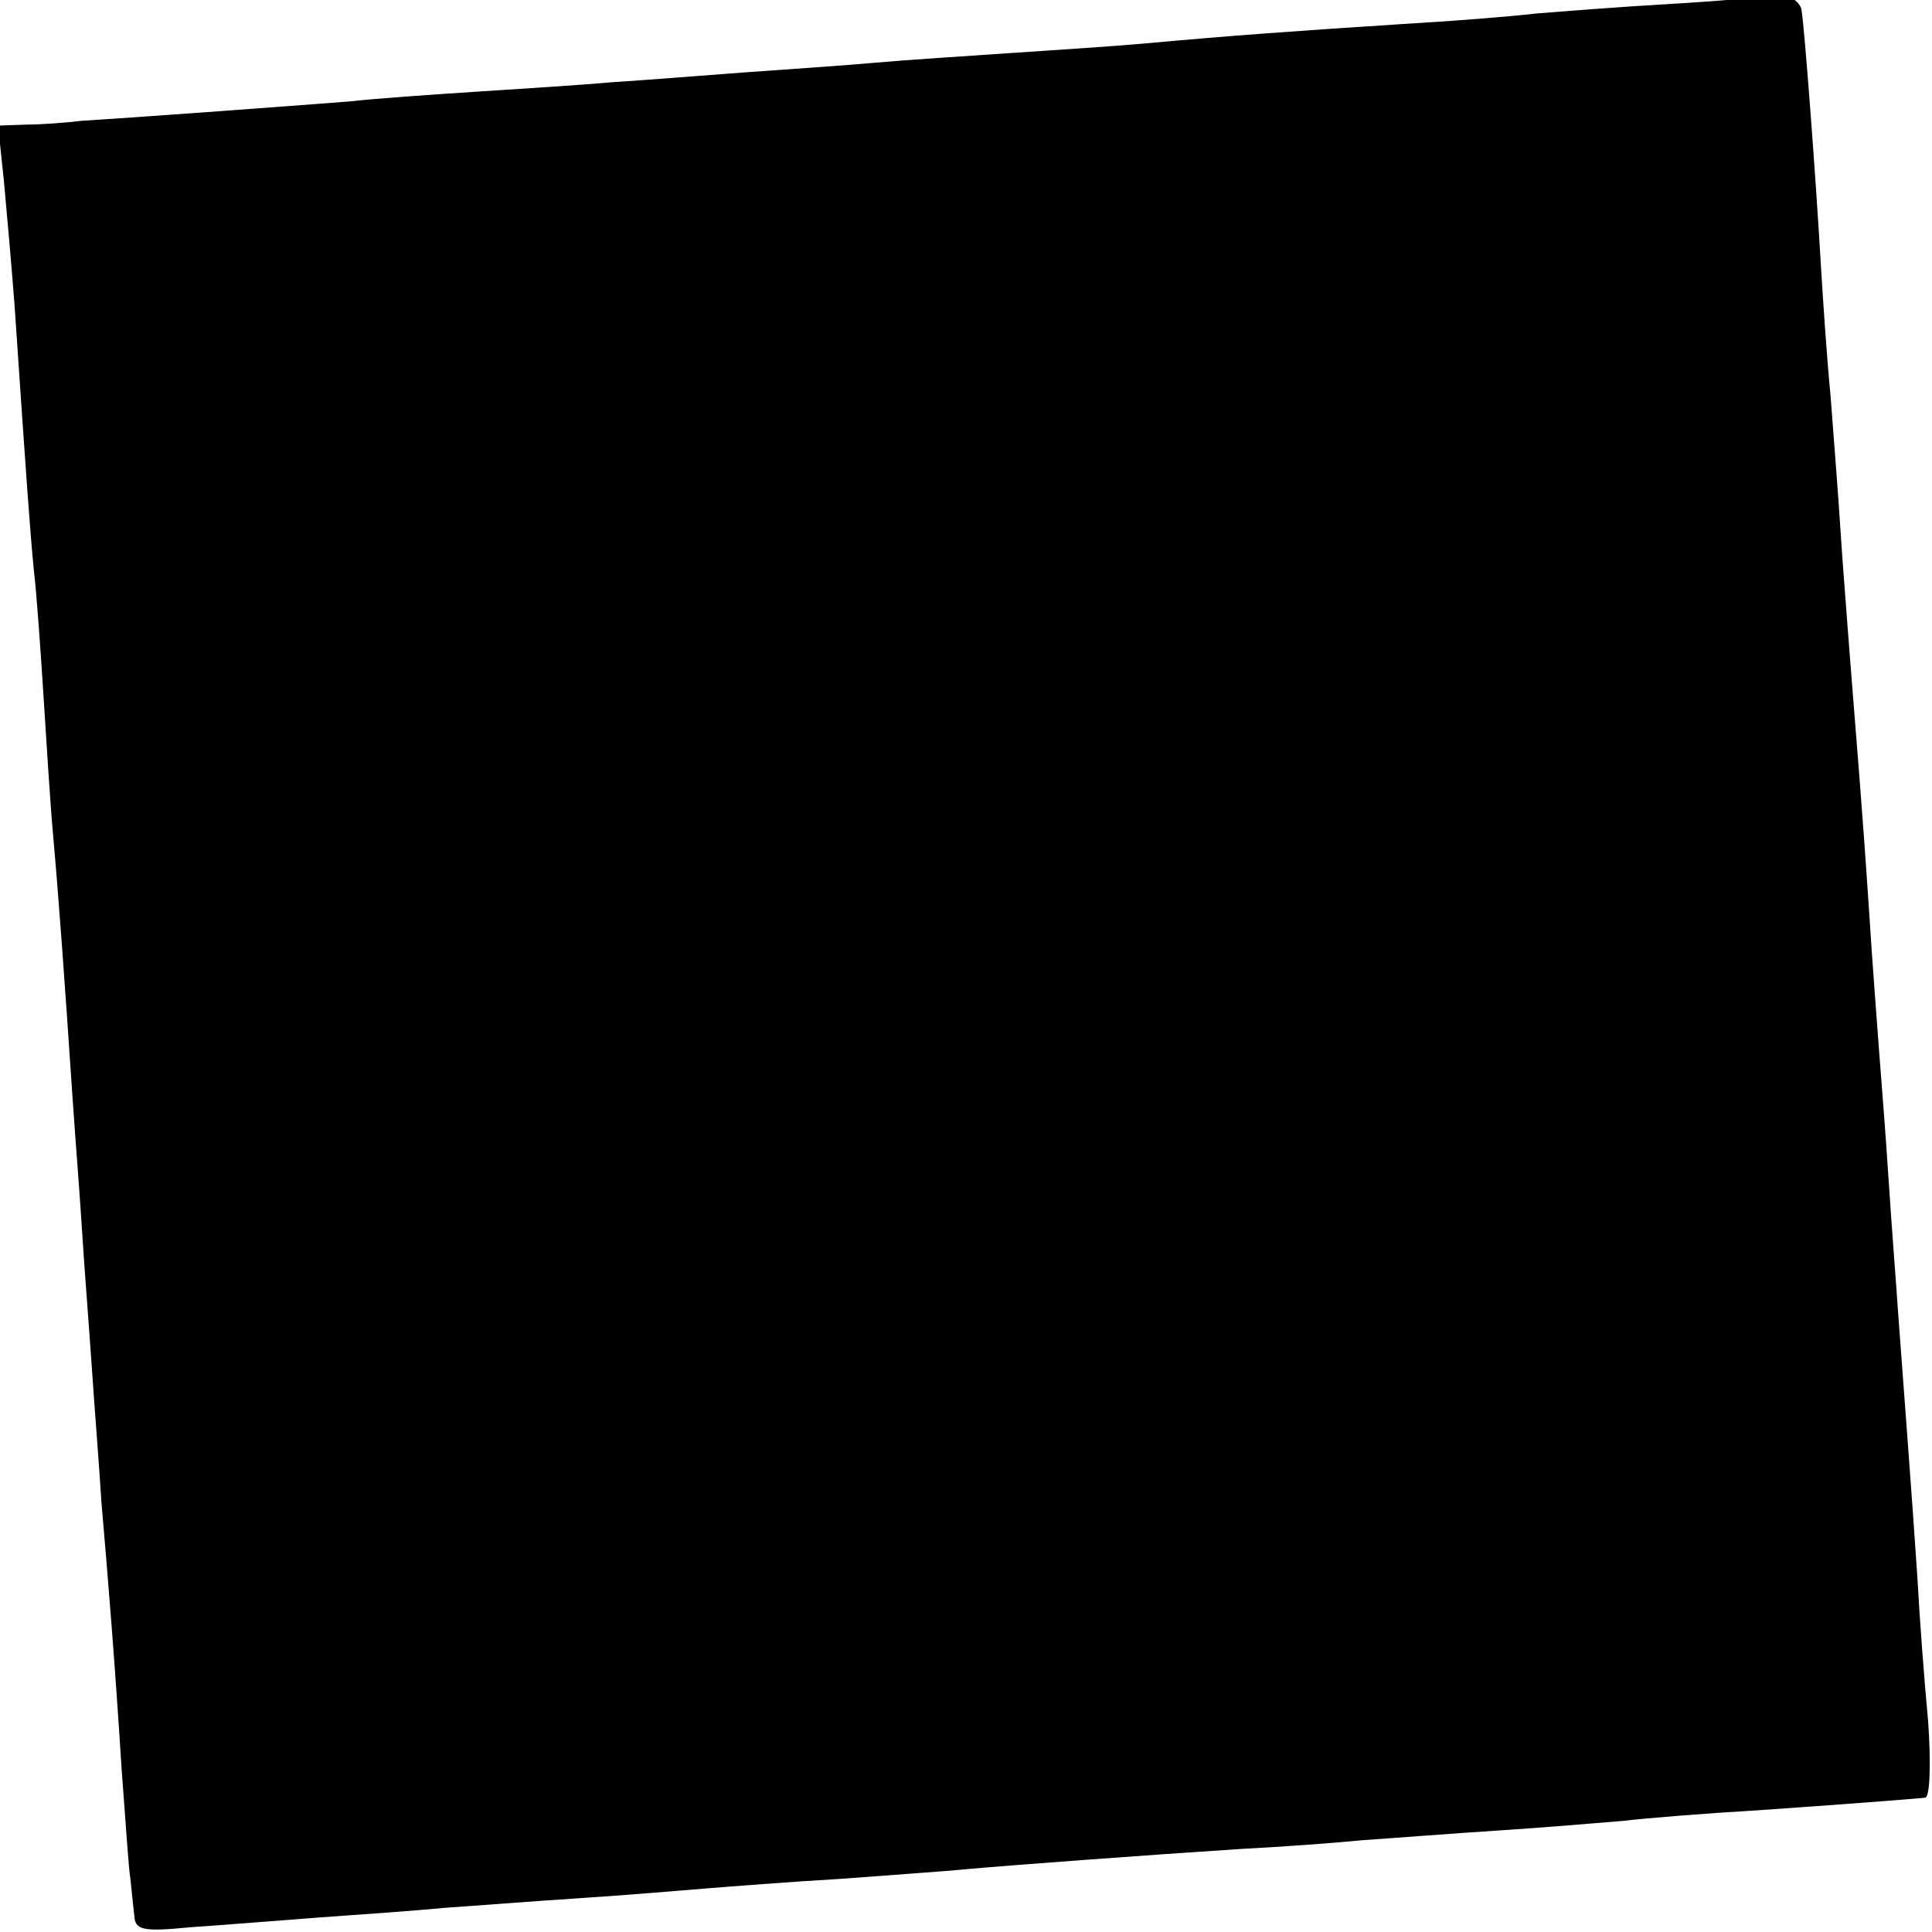 <?xml version="1.0" standalone="no"?>
<!DOCTYPE svg PUBLIC "-//W3C//DTD SVG 20010904//EN"
 "http://www.w3.org/TR/2001/REC-SVG-20010904/DTD/svg10.dtd">
<svg version="1.0" xmlns="http://www.w3.org/2000/svg"
 width="16pt" height="16pt" viewBox="0 0 16 16"
 preserveAspectRatio="xMidYMid meet">
<g transform="translate(0,16) scale(0.008,-0.008)"
fill="#000000" stroke="none">
<path d="M1828 2005 c-2 -2 -46 -6 -98 -9 -52 -3 -115 -8 -140 -10 -25 -3 -88
-8 -140 -11 -108 -7 -178 -12 -265 -20 -33 -3 -96 -7 -140 -10 -44 -3 -107 -7
-140 -10 -33 -3 -94 -7 -135 -10 -41 -3 -102 -8 -135 -10 -33 -3 -97 -7 -143
-10 -46 -3 -104 -7 -130 -10 -26 -2 -92 -7 -147 -11 -55 -4 -113 -8 -130 -9
-16 -2 -43 -4 -58 -4 l-29 -1 6 -57 c3 -32 8 -89 11 -128 13 -192 16 -233 20
-275 3 -25 7 -83 10 -130 3 -47 7 -112 10 -145 6 -67 12 -151 20 -270 3 -44 8
-107 10 -140 2 -33 7 -96 10 -140 3 -44 8 -107 10 -140 7 -81 14 -167 21 -278
4 -51 7 -101 9 -112 1 -11 3 -28 4 -38 1 -15 8 -17 59 -12 31 2 91 7 132 10
41 3 100 7 130 10 30 2 93 7 140 10 47 3 105 8 130 10 25 2 88 7 140 10 52 4
111 8 130 10 44 4 192 15 285 21 39 2 95 6 125 9 30 2 93 7 140 10 47 3 105 8
130 10 25 3 88 8 140 11 86 6 151 11 173 13 5 1 6 36 3 79 -4 42 -9 109 -11
147 -6 91 -15 206 -20 275 -2 30 -7 93 -10 140 -3 47 -8 108 -10 135 -2 28 -7
91 -10 140 -8 120 -13 175 -20 265 -3 41 -8 102 -10 135 -2 33 -7 94 -10 135
-4 41 -8 102 -10 135 -5 87 -17 247 -20 264 -1 13 -28 24 -37 16z"/>
</g>
</svg>
